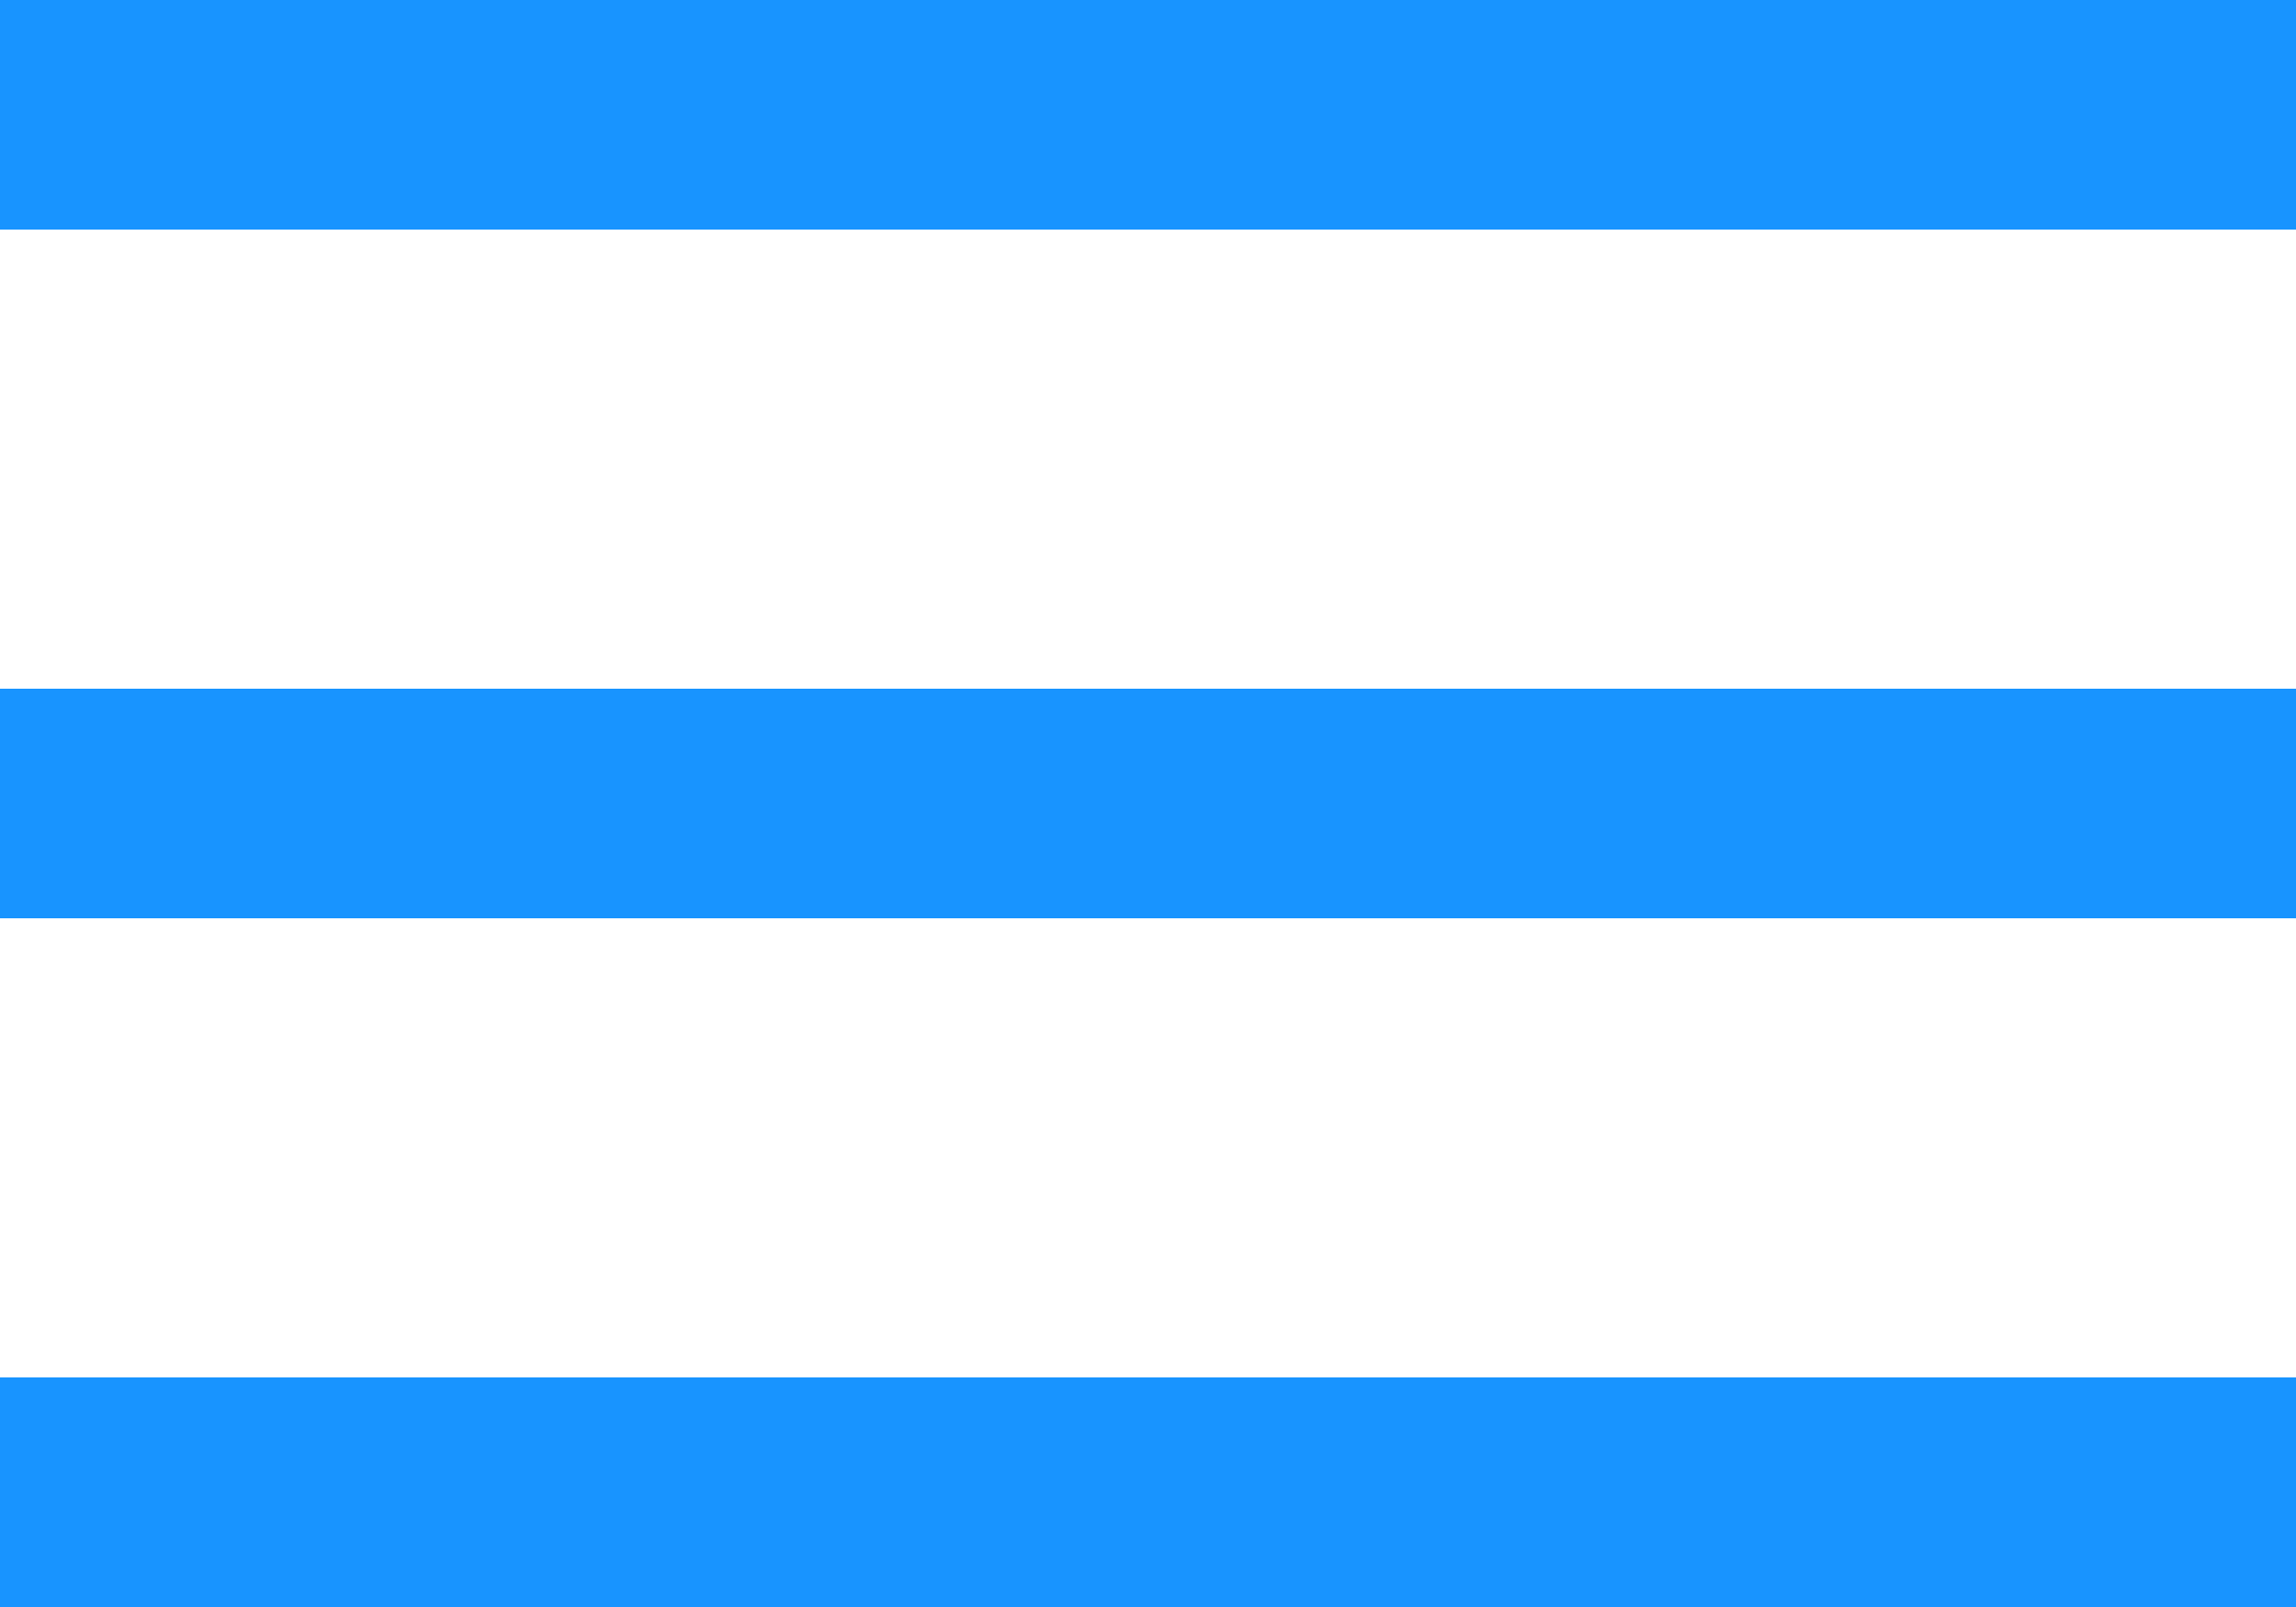 <svg xmlns="http://www.w3.org/2000/svg" width="20" height="14" viewBox="0 0 20 14">
  <g id="Group_5538" data-name="Group 5538" transform="translate(-2 -5)">
    <path id="icon" d="M0,14V12H20v2ZM0,8V6H20V8ZM0,2V0H20V2Z" transform="translate(2 5)" fill="#1894ff"/>
  </g>
</svg>
